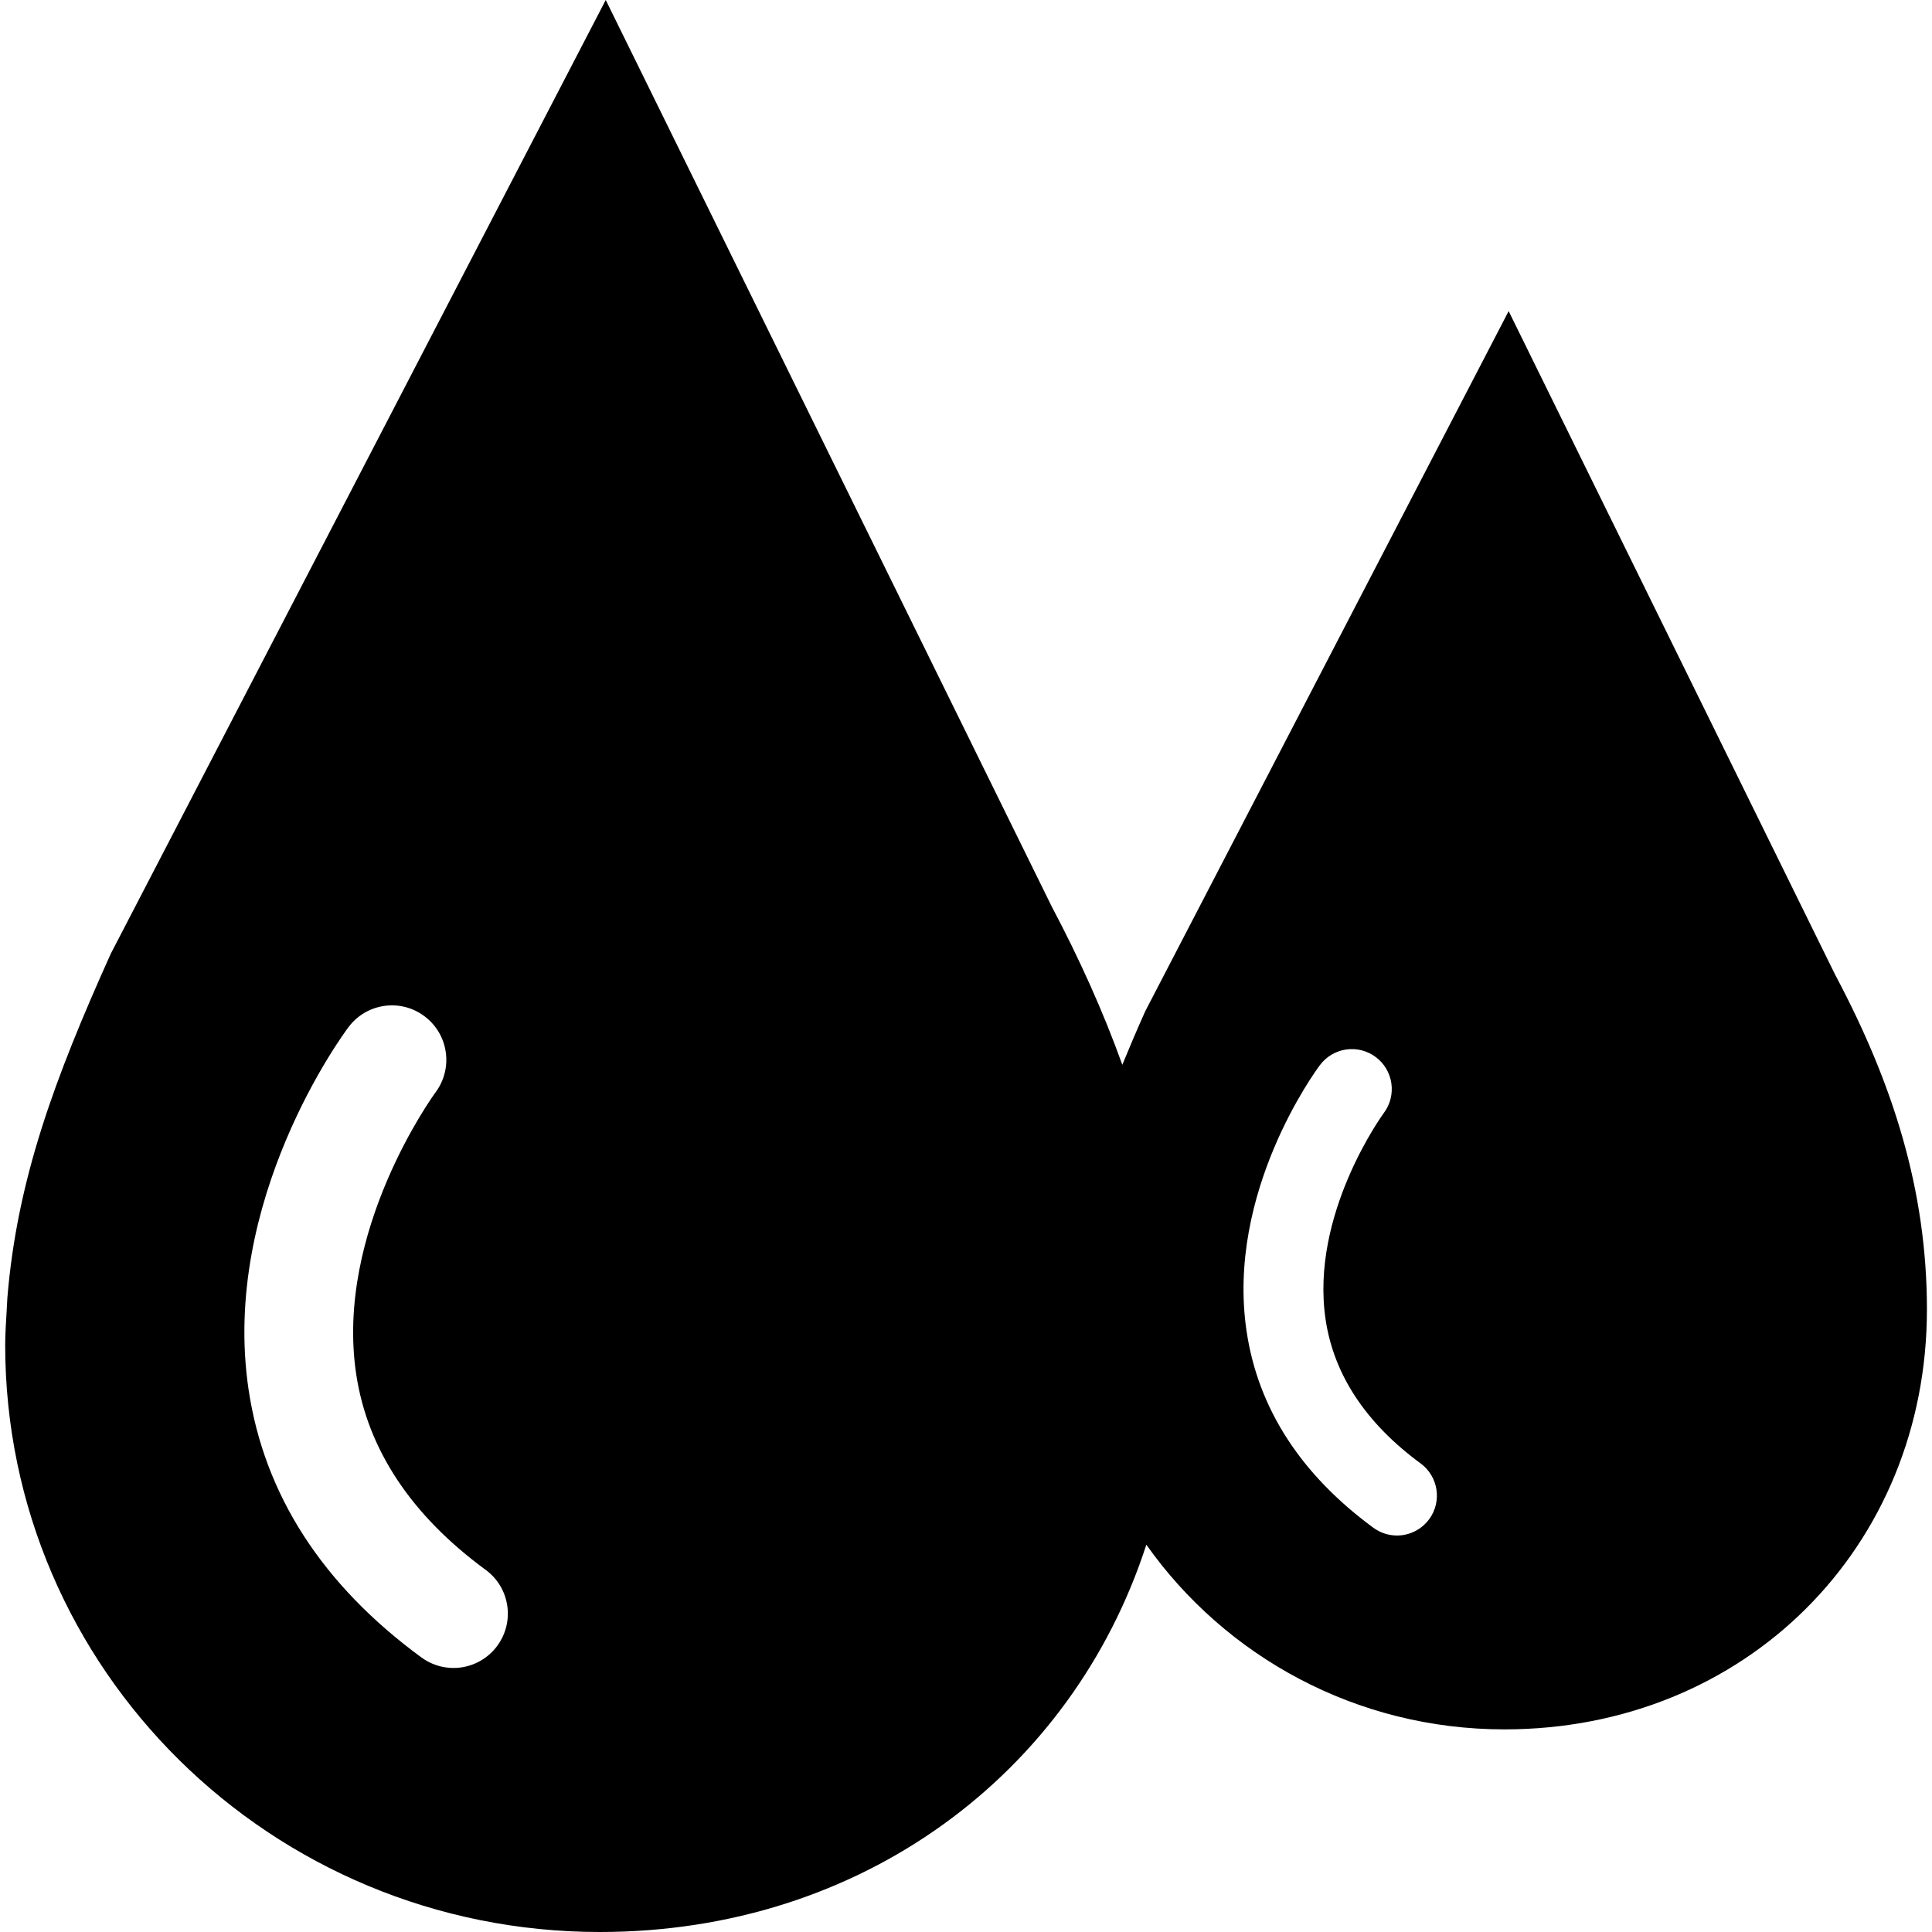 <!-- Generated by IcoMoon.io -->
<svg version="1.1" xmlns="http://www.w3.org/2000/svg" width="32" height="32" viewBox="0 0 32 32">
<title>Blood-sample</title>
<path d="M30.409 16.171l-5.421-11.018-6.018 11.594c-0.139 0.309-0.262 0.6-0.381 0.889-0.318-0.886-0.712-1.756-1.172-2.627l-7.384-15.009-8.197 15.794c-0.938 2.081-1.554 3.755-1.714 5.702l-0.012 0.22c-0.010 0.188-0.024 0.372-0.024 0.561 0 5.372 4.407 9.723 9.849 9.723 4.343 0 7.823-2.624 9.052-6.415 1.306 1.848 3.473 3.059 5.93 3.059 3.991 0 6.999-3.015 6.999-6.958 0-1.982-0.57-3.748-1.506-5.515zM8.239 27.257c-0.177 0.241-0.45 0.37-0.728 0.37-0.185 0-0.372-0.058-0.532-0.175-1.641-1.203-2.603-2.697-2.862-4.438-0.466-3.131 1.568-5.886 1.655-6.001 0.297-0.398 0.862-0.48 1.26-0.18 0.397 0.298 0.479 0.862 0.181 1.261-0.027 0.037-1.671 2.296-1.313 4.668 0.187 1.242 0.909 2.334 2.143 3.239 0.402 0.293 0.488 0.857 0.194 1.258zM23.672 25.162c-0.131 0.177-0.331 0.271-0.534 0.271-0.136 0-0.273-0.043-0.39-0.128-1.204-0.884-1.912-1.98-2.101-3.258-0.341-2.299 1.151-4.321 1.215-4.405 0.218-0.293 0.633-0.353 0.926-0.133 0.291 0.218 0.351 0.633 0.133 0.925-0.020 0.027-1.227 1.685-0.964 3.427 0.137 0.912 0.668 1.713 1.573 2.378 0.294 0.215 0.357 0.63 0.142 0.924z"></path>
</svg>
